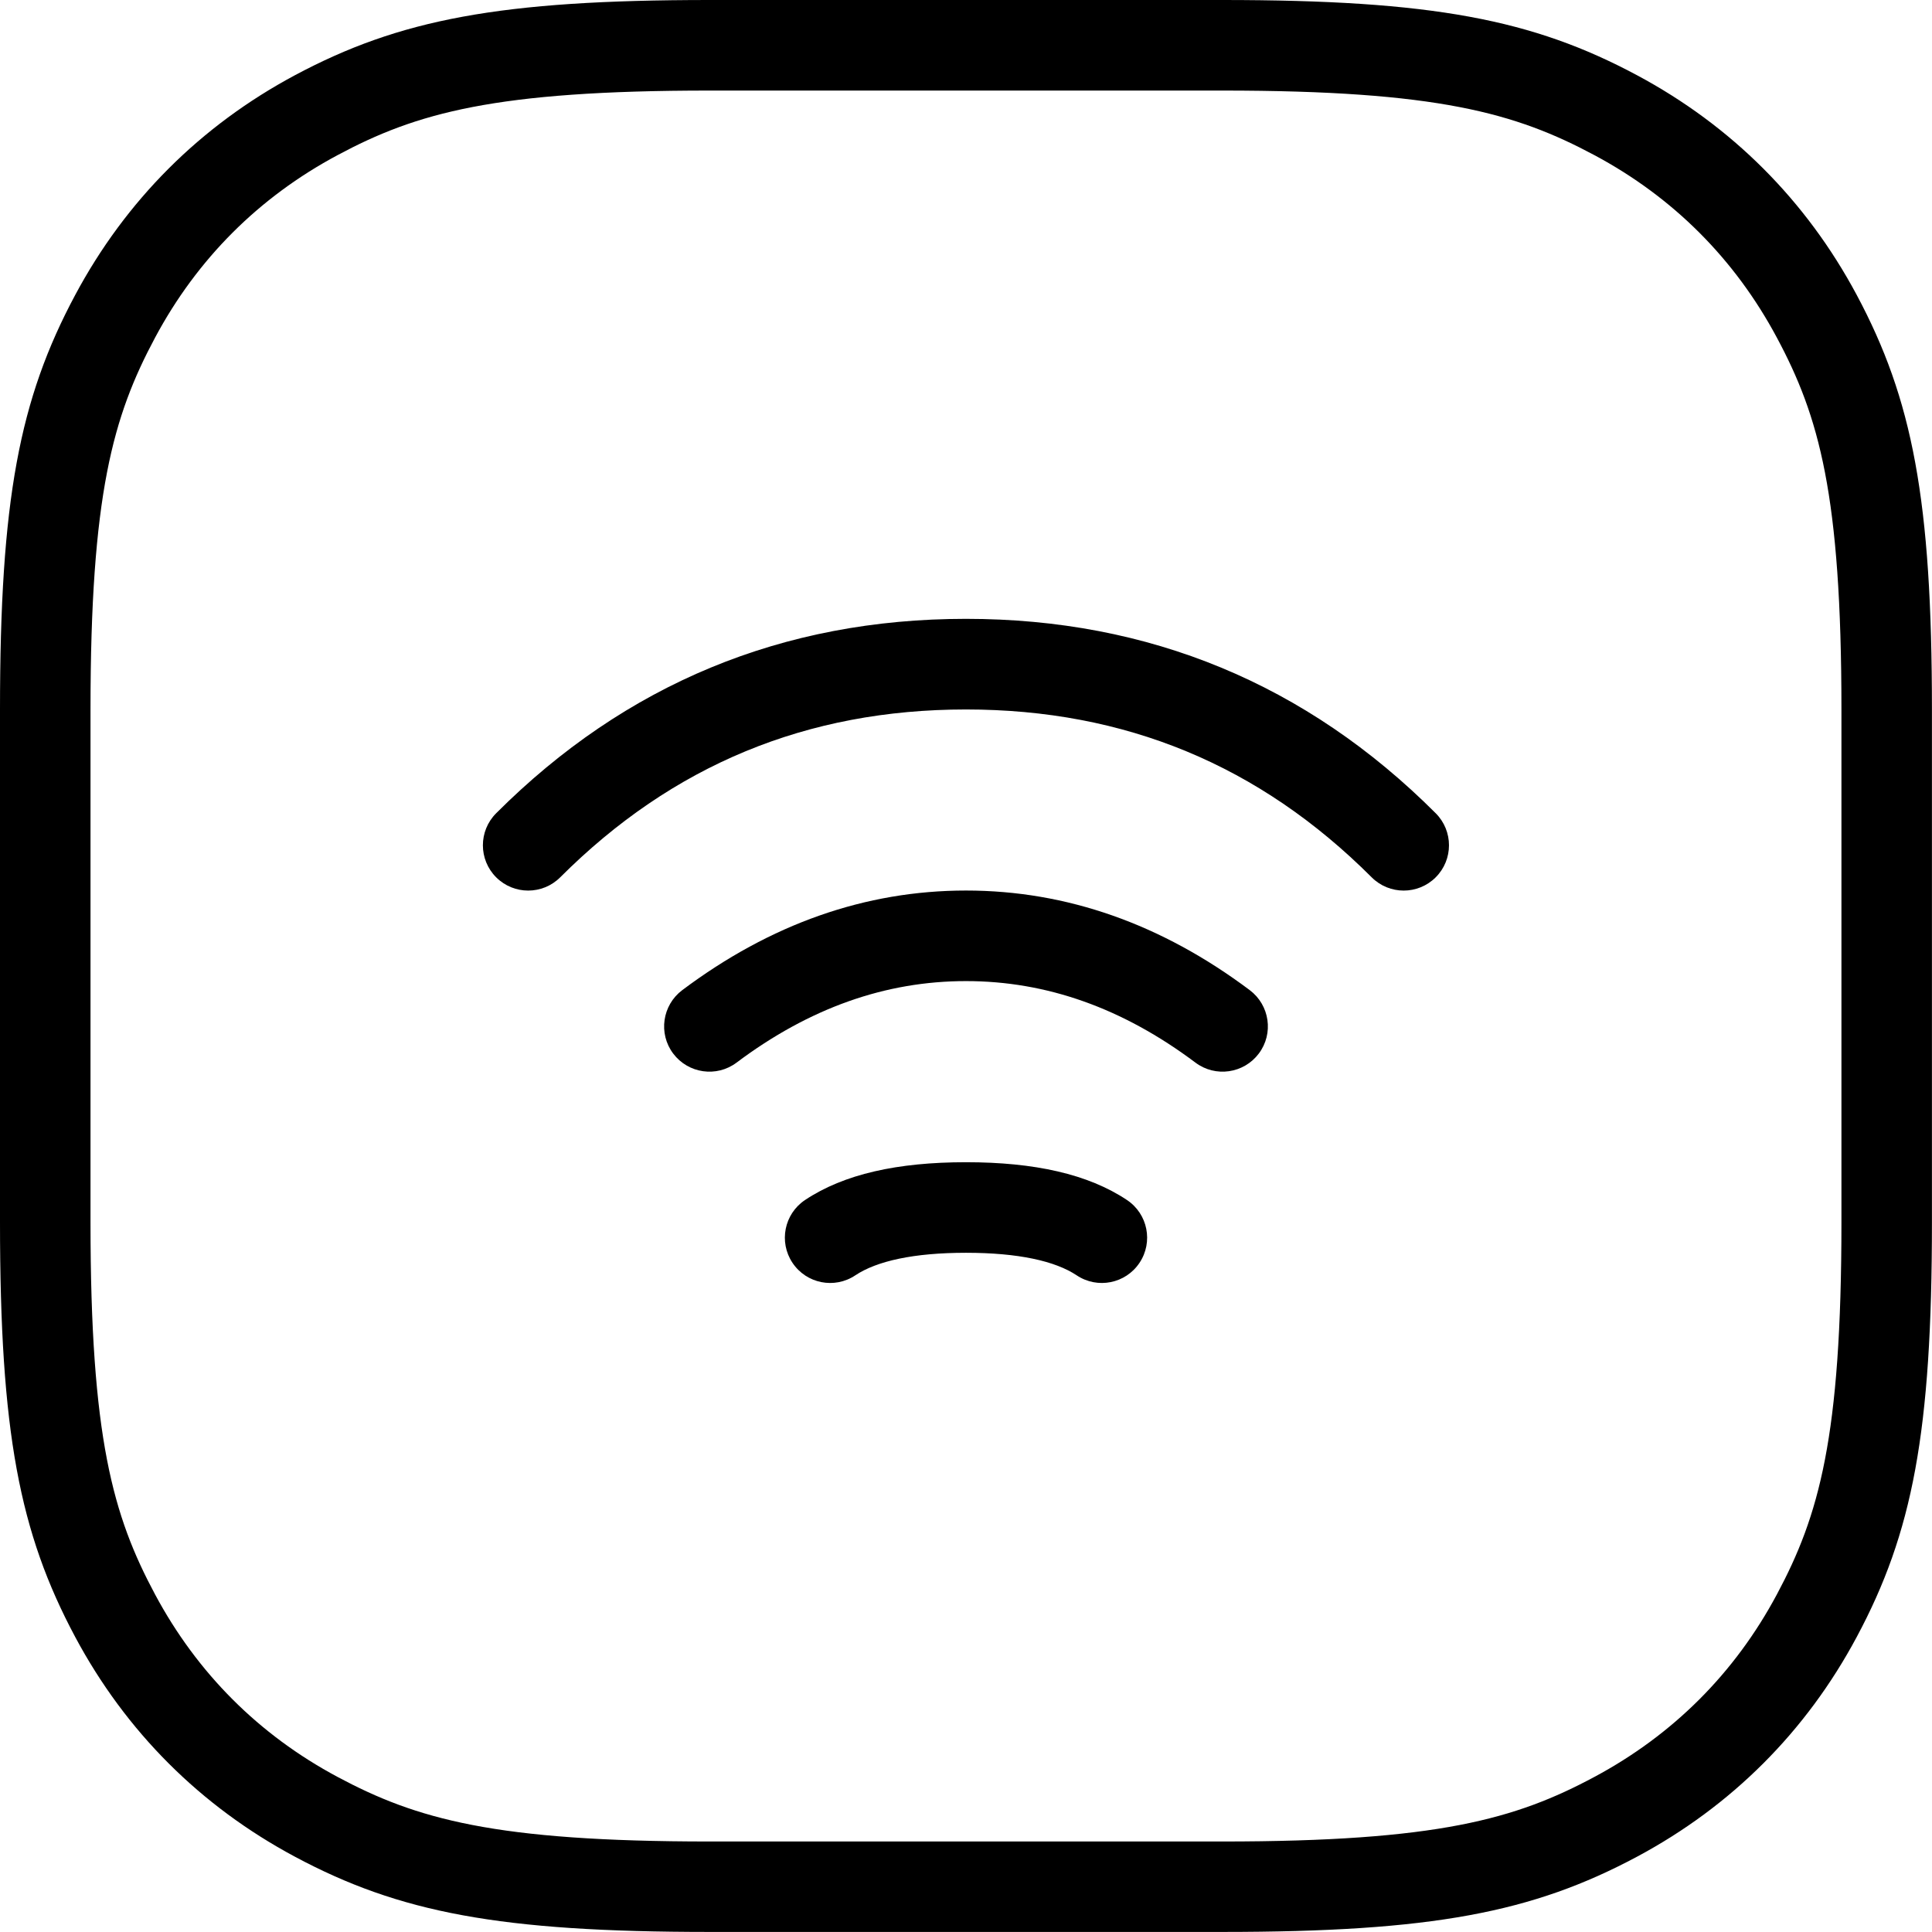 <svg height="32" viewBox="0 0 32 32" width="32" xmlns="http://www.w3.org/2000/svg"><path d="m18.744-1.5c3.478 0 5.142.321 6.87 1.246 1.565.837 2.802 2.074 3.639 3.639.924 1.729 1.246 3.393 1.246 6.87v8.489c0 3.478-.321 5.142-1.246 6.87-.837 1.565-2.074 2.802-3.639 3.639-1.729.924-3.393 1.246-6.87 1.246h-8.489c-3.478 0-5.142-.321-6.87-1.246-1.565-.837-2.802-2.074-3.639-3.639-.924-1.729-1.246-3.393-1.246-6.87v-8.489c0-3.478.321-5.142 1.246-6.87.837-1.565 2.074-2.802 3.639-3.639 1.729-.924 3.393-1.246 6.87-1.246zm0 1.5h-8.489c-3.566 0-4.859.371-6.163 1.069-1.304.697-2.327 1.72-3.024 3.024-.697 1.304-1.069 2.597-1.069 6.163v8.489c0 3.566.371 4.859 1.069 6.163s1.72 2.327 3.024 3.024c1.304.697 2.597 1.069 6.163 1.069h8.489c3.566 0 4.859-.371 6.163-1.069s2.327-1.72 3.024-3.024 1.069-2.597 1.069-6.163v-8.489c0-3.566-.371-4.859-1.069-6.163-.697-1.304-1.72-2.327-3.024-3.024s-2.597-1.069-6.163-1.069zm-4.244 17.75c1.135 0 2.023.197 2.666.626.345.23.438.695.208 1.04-.23.345-.695.438-1.04.208-.357-.238-.969-.374-1.834-.374s-1.477.136-1.834.374c-.345.23-.81.137-1.04-.208-.23-.345-.137-.81.208-1.04.643-.429 1.531-.626 2.666-.626zm0-4.5c1.667 0 3.24.555 4.7 1.65.331.249.399.719.15 1.05s-.719.399-1.05.15c-1.207-.905-2.467-1.35-3.8-1.35s-2.593.445-3.8 1.35c-.331.249-.801.181-1.05-.15s-.181-.801.15-1.05c1.46-1.095 3.033-1.65 4.7-1.65zm0-4.5c3.032 0 5.64 1.079 7.78 3.22.293.293.293.768 0 1.061s-.768.293-1.061 0c-1.859-1.859-4.085-2.78-6.72-2.78s-4.86.921-6.72 2.78c-.293.293-.768.293-1.061 0-.293-.293-.293-.768 0-1.061 2.141-2.141 4.748-3.22 7.78-3.22z" transform="translate(1.5 1.5)"/></svg>